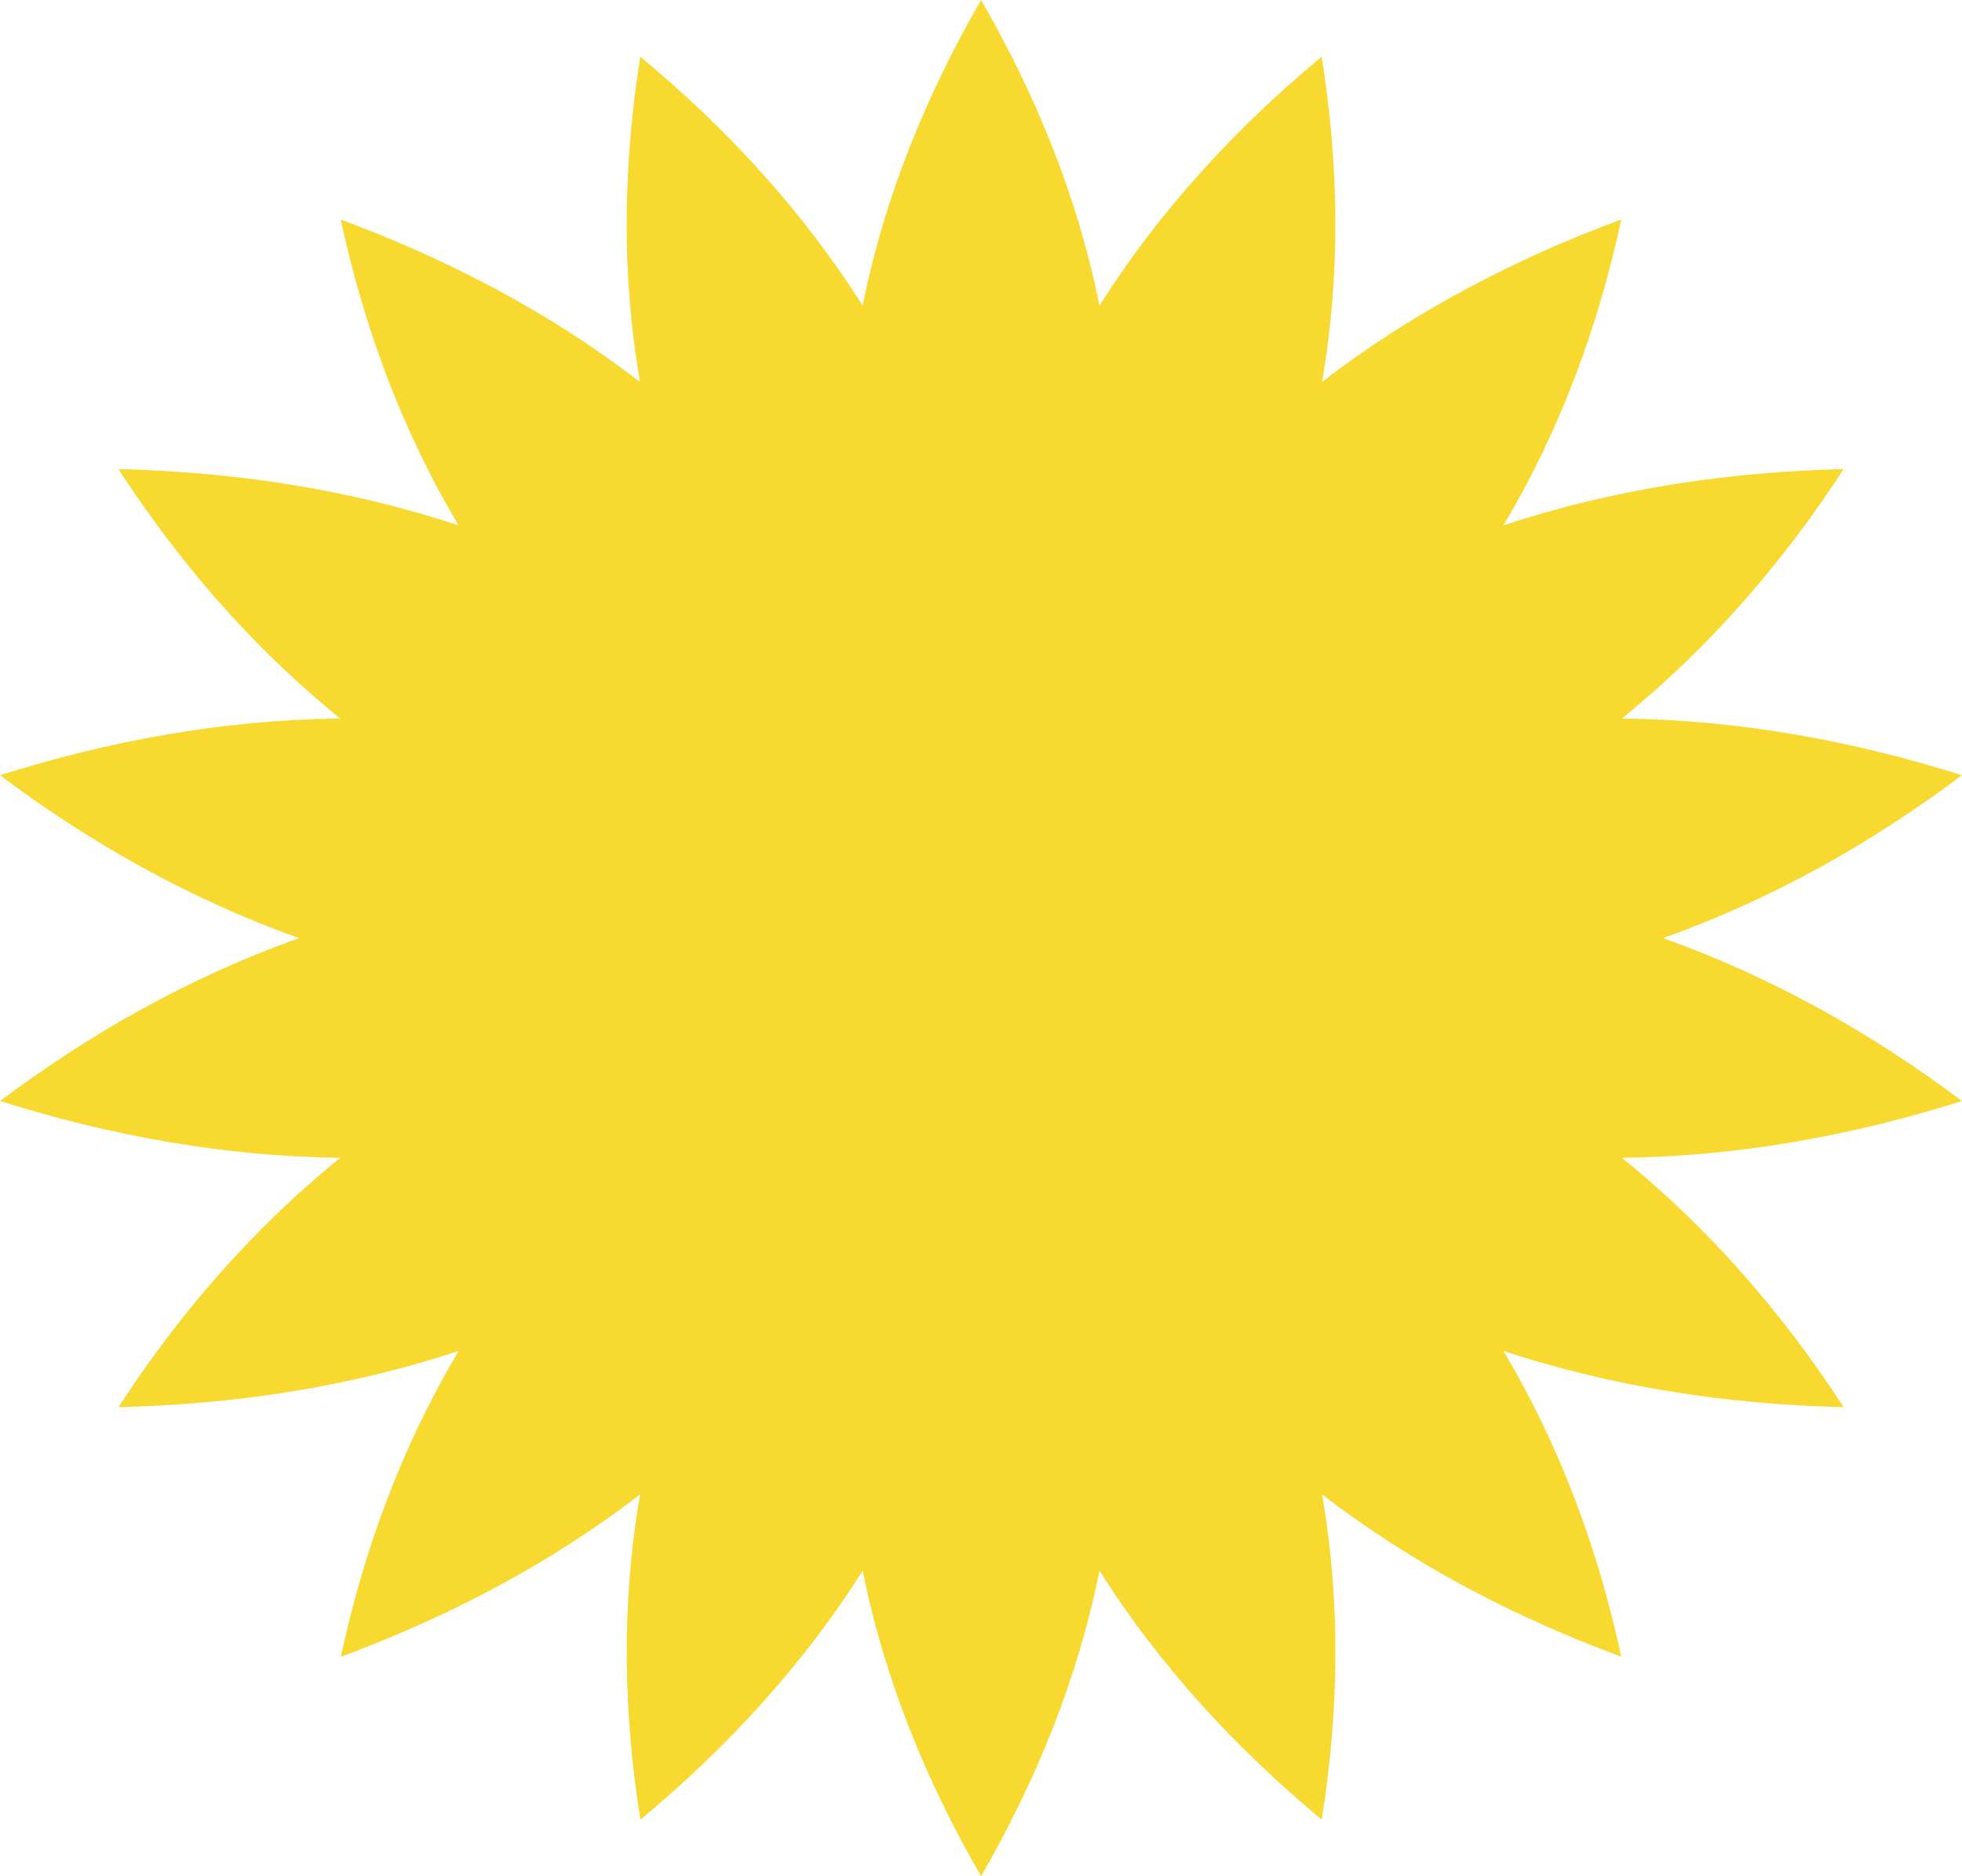 ﻿<?xml version="1.0" encoding="utf-8"?>
<svg version="1.1" xmlns:xlink="http://www.w3.org/1999/xlink" width="23px" height="22px" xmlns="http://www.w3.org/2000/svg">
  <g transform="matrix(1 0 0 1 -19 -409 )">
    <path d="M 10.112 3.584  C 10.368 2.306  10.862 1.106  11.501 0  C 12.139 1.106  12.633 2.306  12.889 3.584  C 13.593 2.466  14.492 1.497  15.494 0.664  C 15.692 1.909  15.721 3.196  15.498 4.478  C 16.565 3.655  17.762 3.034  19.006 2.573  C 18.741 3.807  18.3 5.026  17.624 6.16  C 18.927 5.729  20.277 5.532  21.613 5.5  C 20.915 6.574  20.059 7.577  19.012 8.425  C 20.392 8.44  21.732 8.69  22.999 9.09  C 21.954 9.875  20.786 10.541  19.495 11  C 20.786 11.459  21.955 12.125  23 12.91  C 21.733 13.31  20.393 13.56  19.013 13.576  C 20.06 14.423  20.916 15.426  21.613 16.5  C 20.277 16.468  18.927 16.271  17.624 15.841  C 18.3 16.974  18.74 18.192  19.006 19.426  C 17.762 18.966  16.565 18.346  15.498 17.522  C 15.721 18.805  15.693 20.091  15.494 21.336  C 14.492 20.503  13.593 19.534  12.889 18.416  C 12.633 19.694  12.139 20.894  11.501 22  C 10.862 20.894  10.368 19.694  10.113 18.416  C 9.409 19.534  8.509 20.503  7.507 21.337  C 7.309 20.091  7.28 18.805  7.504 17.522  C 6.436 18.346  5.239 18.966  3.995 19.427  C 4.261 18.193  4.701 16.975  5.377 15.841  C 4.074 16.271  2.724 16.468  1.388 16.5  C 2.086 15.426  2.942 14.423  3.989 13.576  C 2.608 13.56  1.268 13.31  0.001 12.91  C 1.046 12.126  2.215 11.459  3.506 11  C 2.215 10.541  1.046 9.875  0 9.09  C 1.268 8.69  2.608 8.44  3.988 8.425  C 2.941 7.577  2.085 6.574  1.388 5.5  C 2.724 5.532  4.074 5.73  5.376 6.16  C 4.7 5.026  4.26 3.808  3.994 2.574  C 5.238 3.035  6.435 3.655  7.503 4.479  C 7.279 3.196  7.308 1.909  7.506 0.664  C 8.508 1.497  9.408 2.466  10.112 3.584  Z " fill-rule="nonzero" fill="#f8d930" stroke="none" transform="matrix(1 0 0 1 19 409 )" />
  </g>
</svg>
